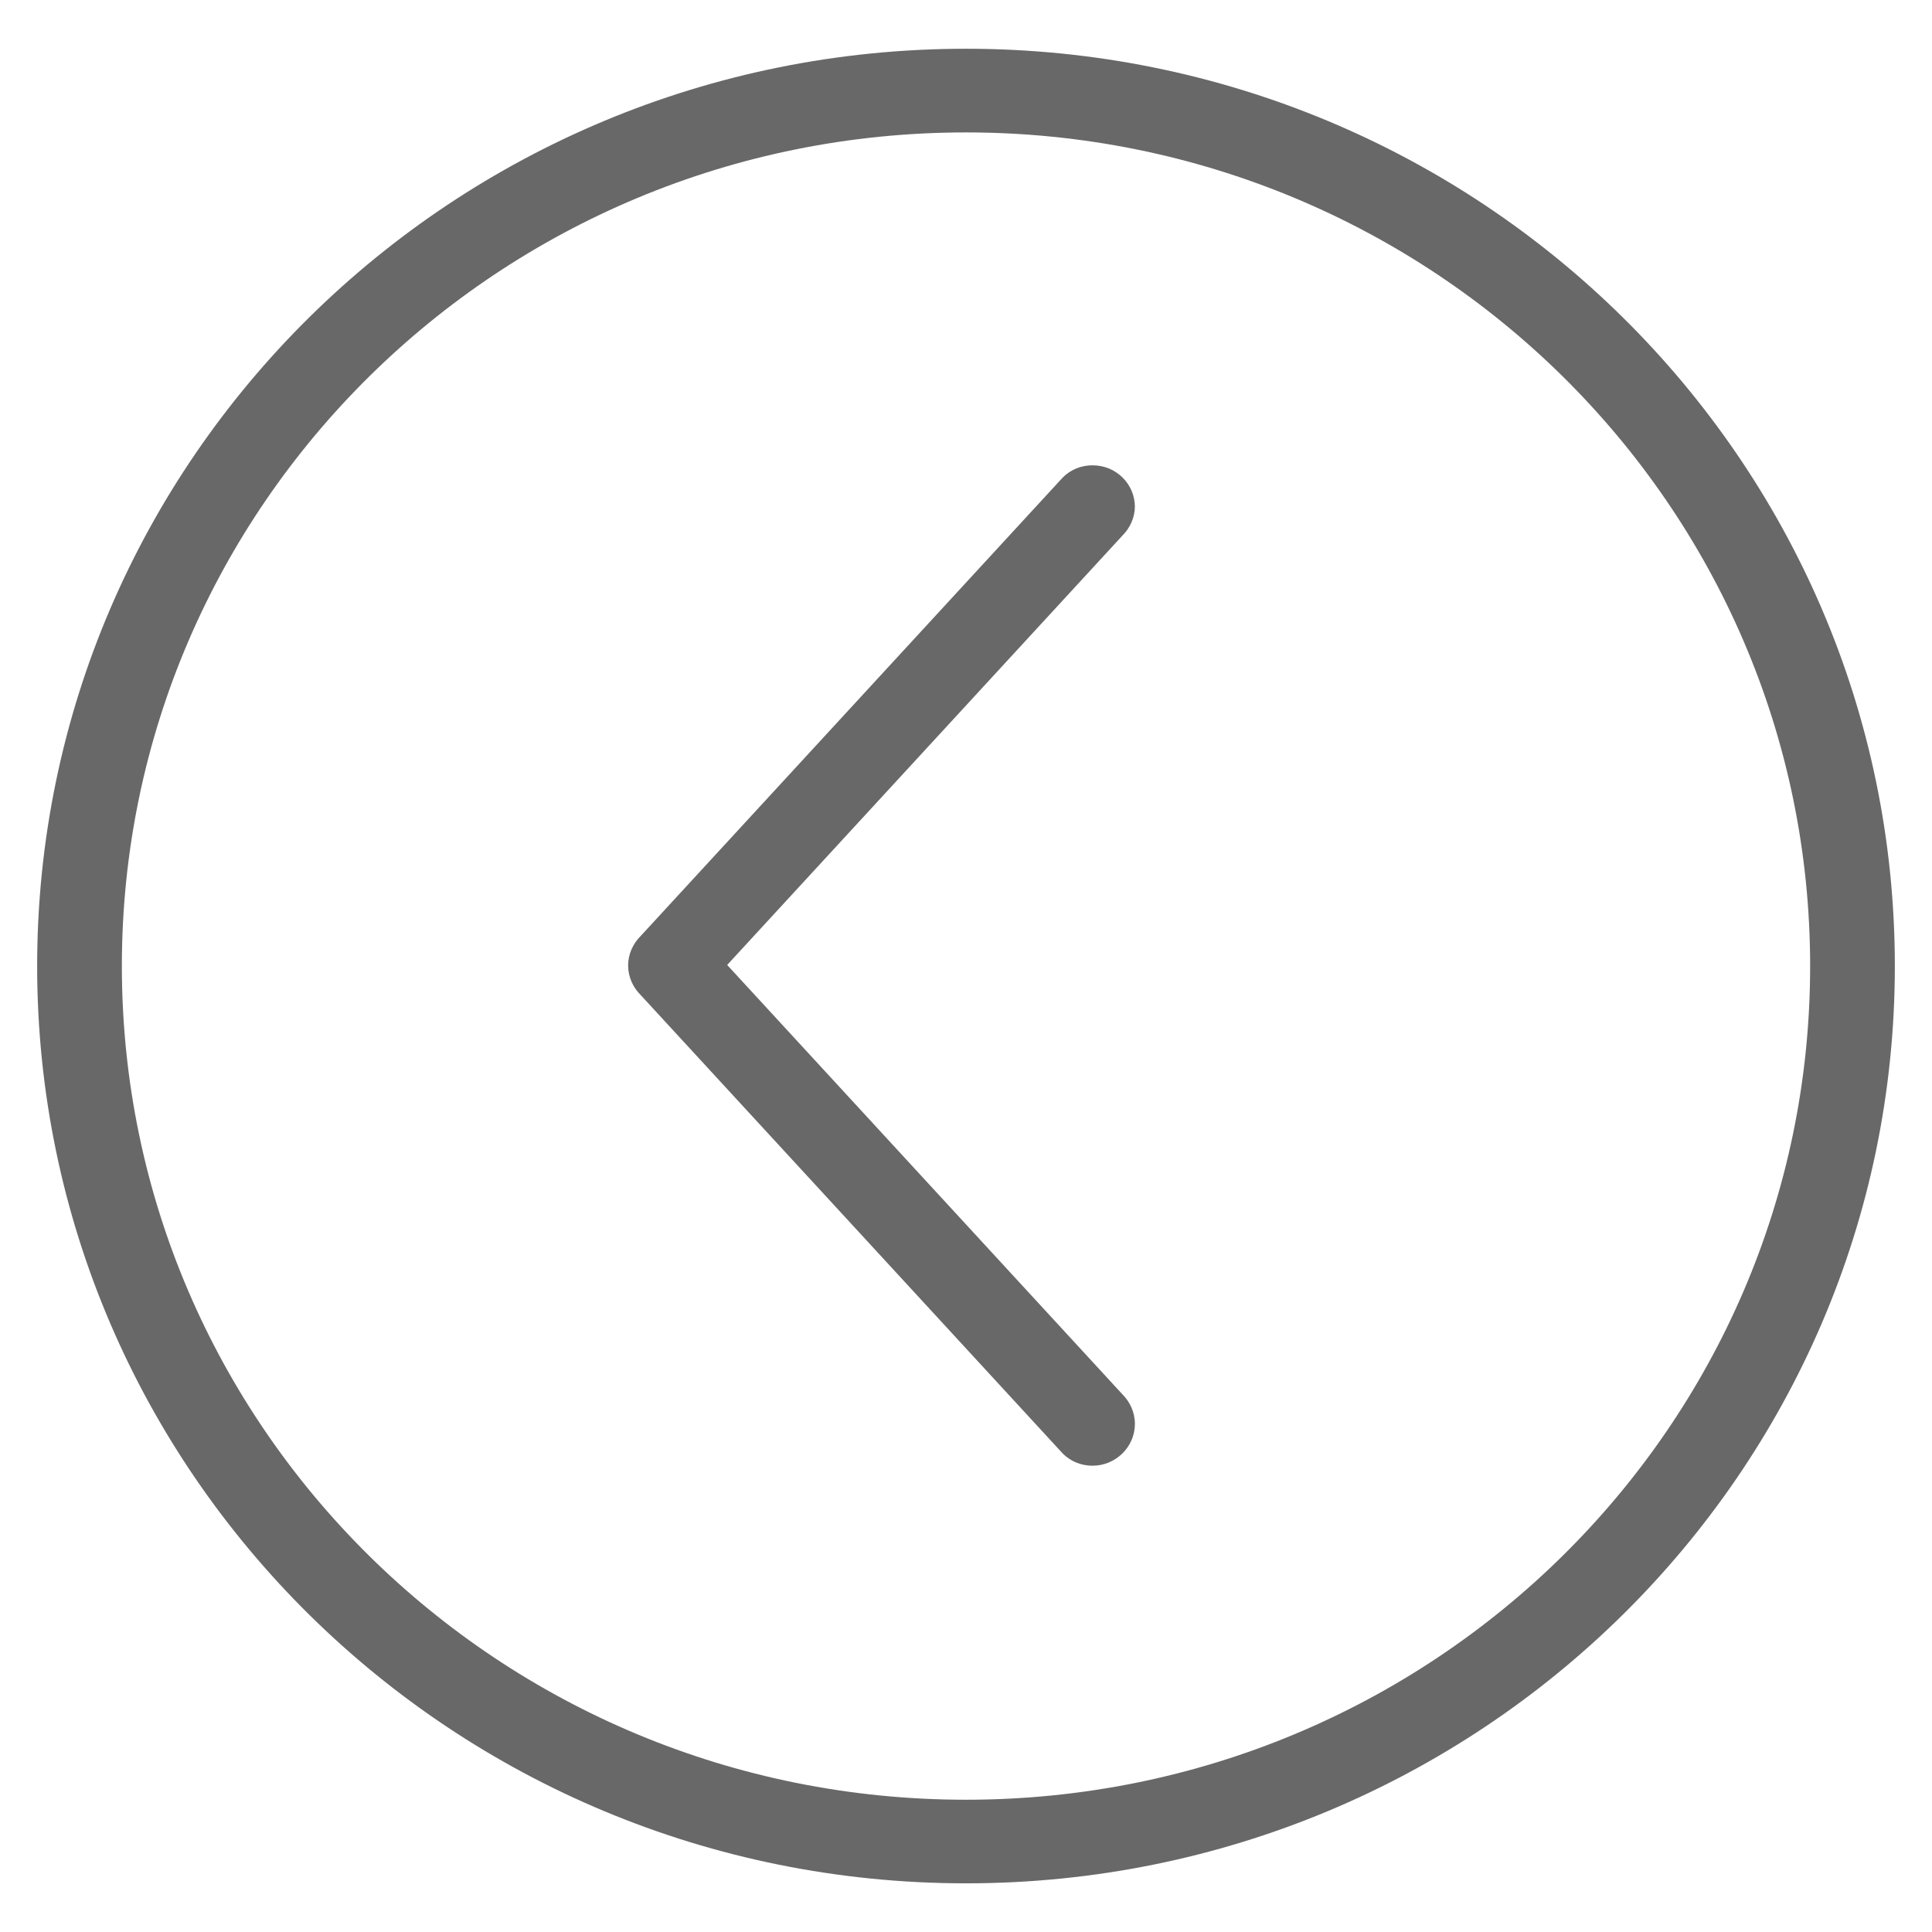 <svg width="26" height="26" viewBox="0 0 26 26" fill="none" xmlns="http://www.w3.org/2000/svg">
<path fill-rule="evenodd" clip-rule="evenodd" d="M13 24.22C6.72 24.22 1.64 19.199 1.64 13.001C1.64 6.803 6.728 1.782 13 1.782C19.272 1.782 24.36 6.803 24.36 13.001C24.36 19.199 19.272 24.22 13 24.22ZM13 0.656C6.098 0.656 0.5 6.18 0.5 13.001C0.5 19.821 6.098 25.345 13 25.345C19.902 25.345 25.5 19.821 25.5 13.001C25.5 6.18 19.902 0.656 13 0.656ZM15.273 6.825C15.273 6.514 15.022 6.262 14.703 6.262C14.548 6.262 14.407 6.321 14.303 6.425L8.624 12.594C8.52 12.697 8.453 12.838 8.453 12.993C8.453 13.149 8.52 13.29 8.624 13.393L14.303 19.562C14.407 19.666 14.548 19.725 14.703 19.725C15.014 19.725 15.273 19.473 15.273 19.162C15.273 19.006 15.207 18.866 15.103 18.762L9.786 12.986L15.103 7.21C15.207 7.106 15.273 6.965 15.273 6.81" fill="#686868"/>
</svg>
